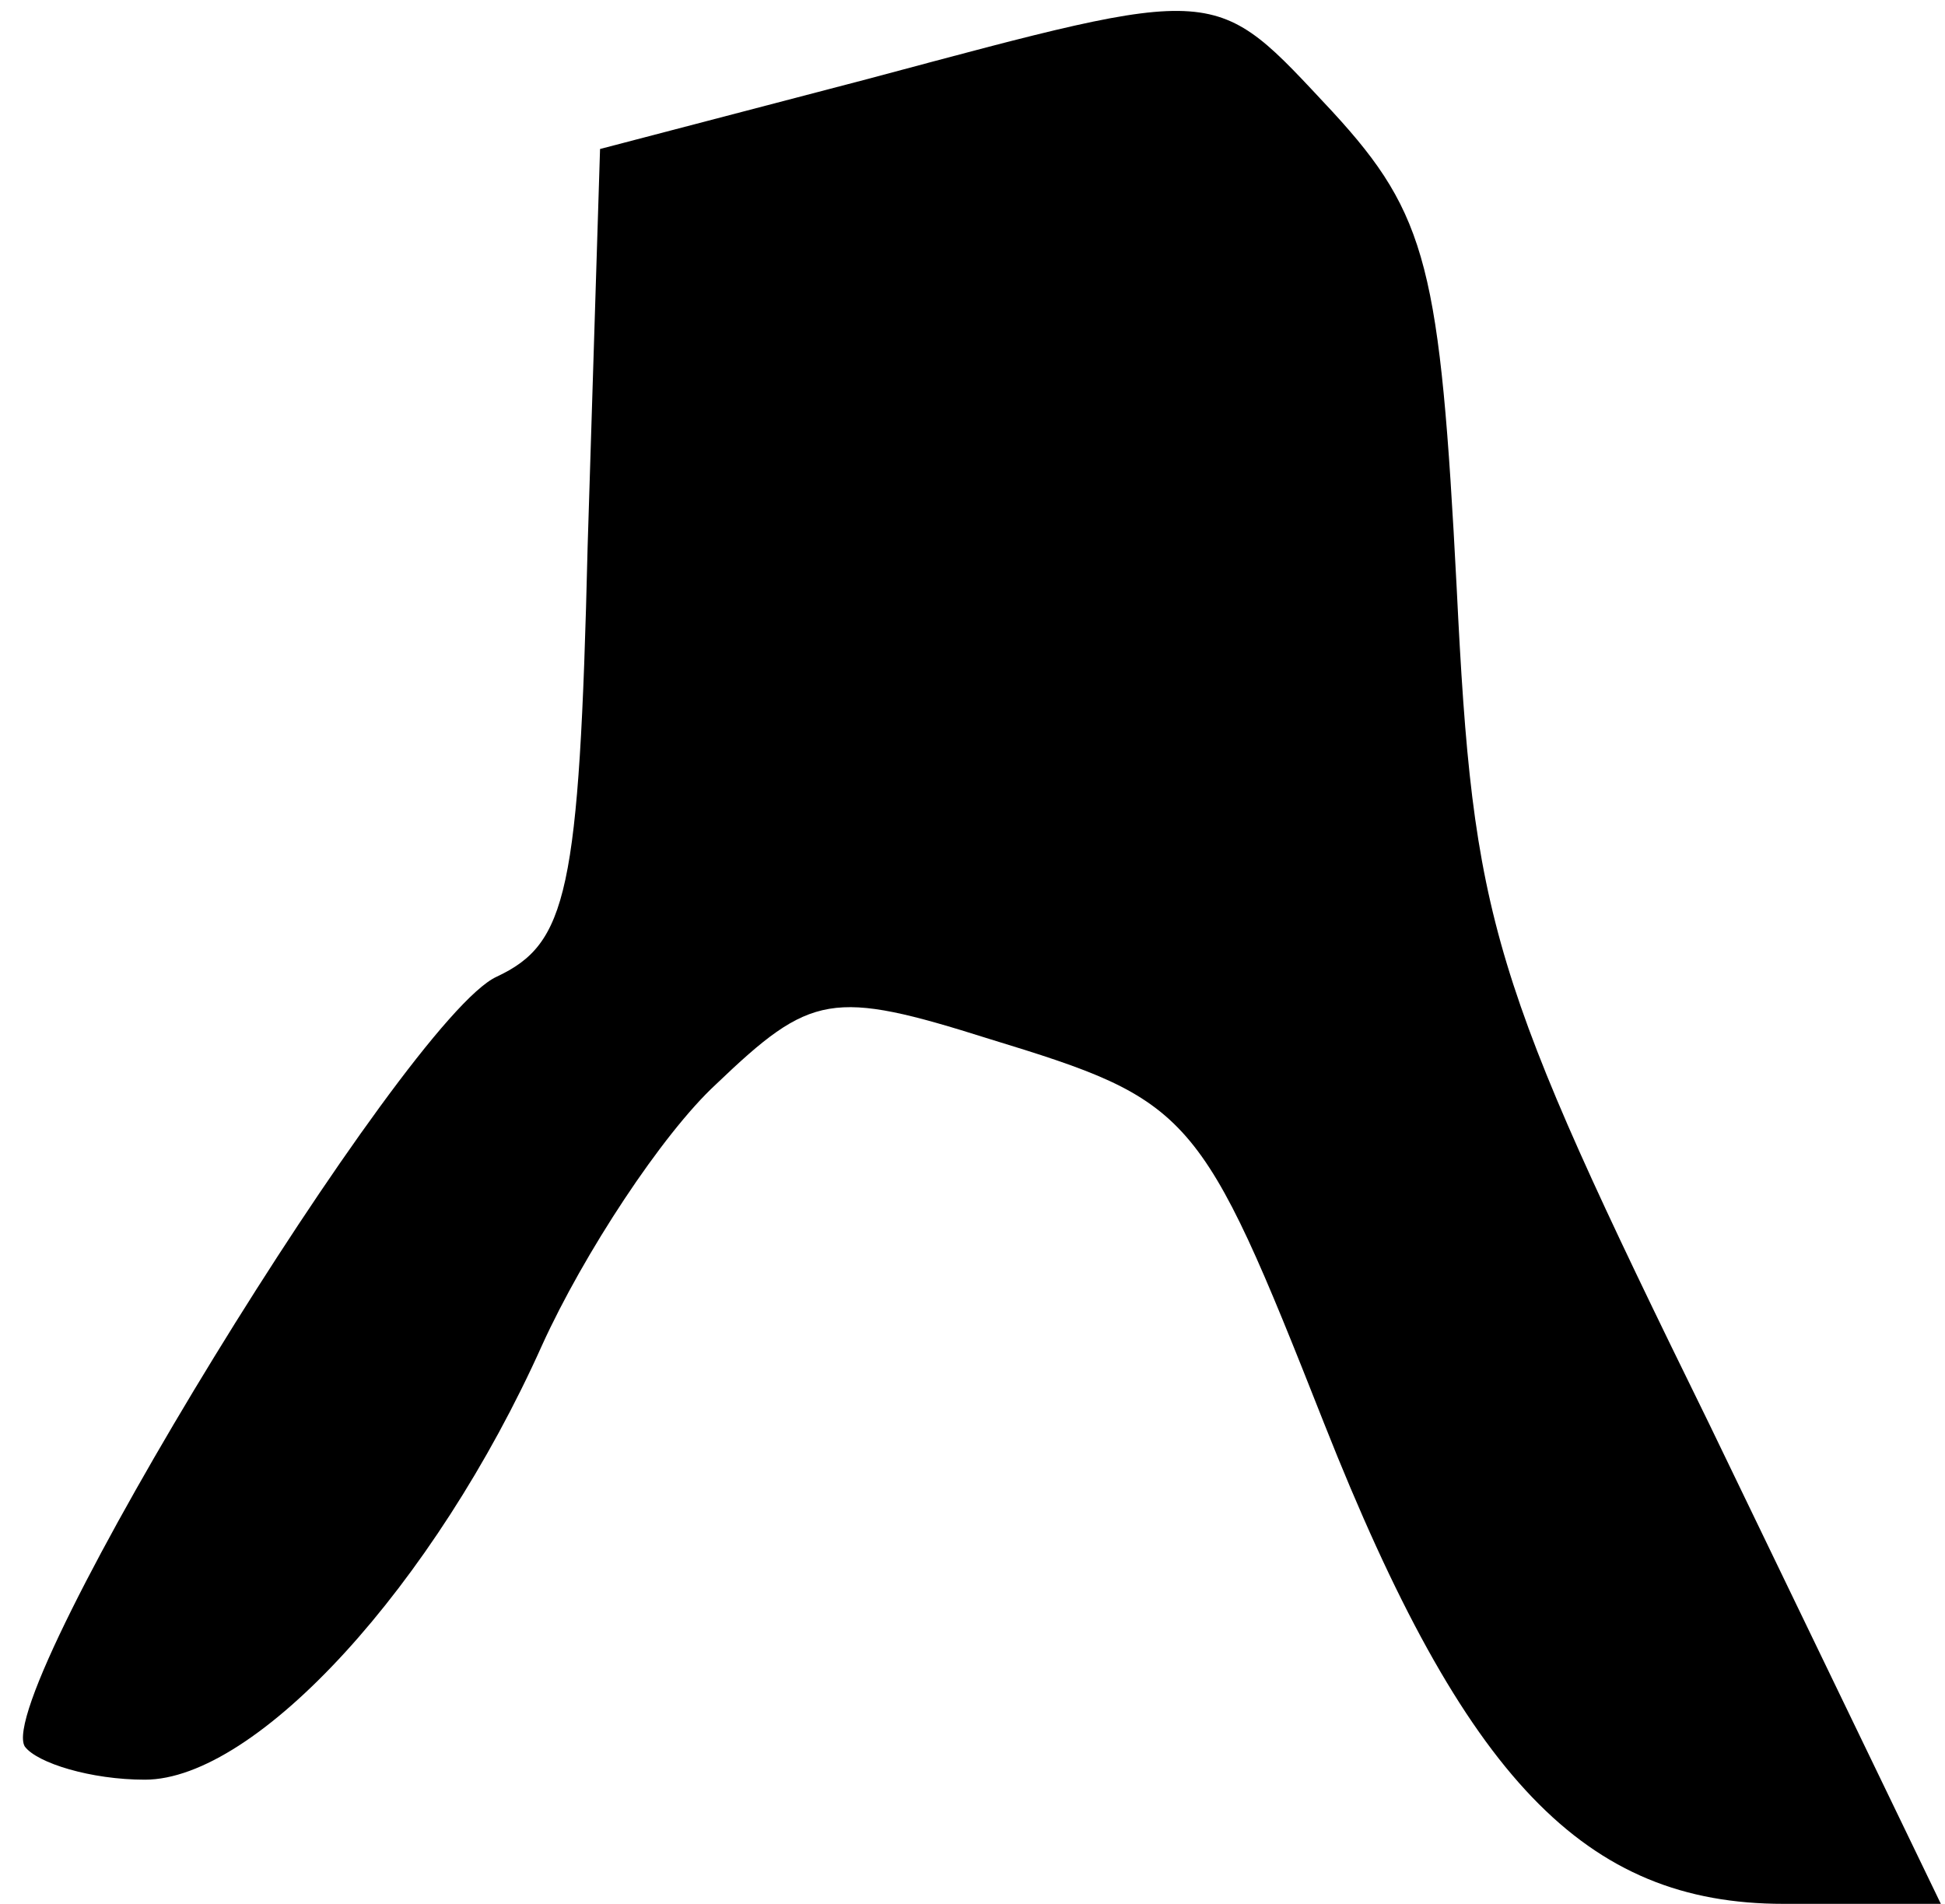 <?xml version="1.0" standalone="no"?>
<!DOCTYPE svg PUBLIC "-//W3C//DTD SVG 20010904//EN"
 "http://www.w3.org/TR/2001/REC-SVG-20010904/DTD/svg10.dtd">
<svg version="1.0" xmlns="http://www.w3.org/2000/svg"
 width="47pt" height="46pt" viewBox="0 0 47 46"
 preserveAspectRatio="xMidYMid meet">
<g transform="translate(0,46) scale(0.1,-0.1)"
fill="#000000" stroke="none">
<path fill="#000000" stroke="none" d="M210 441 l-65 -17 -3 -96 c-2 -84 -5
-96 -22 -104 -22 -10 -122 -173 -114 -186 3 -4 16 -8 29 -8 27 0 70 47 96 105
10 22 29 51 42 63 23 22 28 23 66 11 49 -15 51 -17 81 -93 34 -86 63 -116 111
-116 l38 0 -56 116 c-53 108 -57 121 -61 202 -4 77 -7 90 -30 115 -29 31 -26
31 -112 8z"/>
</g>
</svg>
